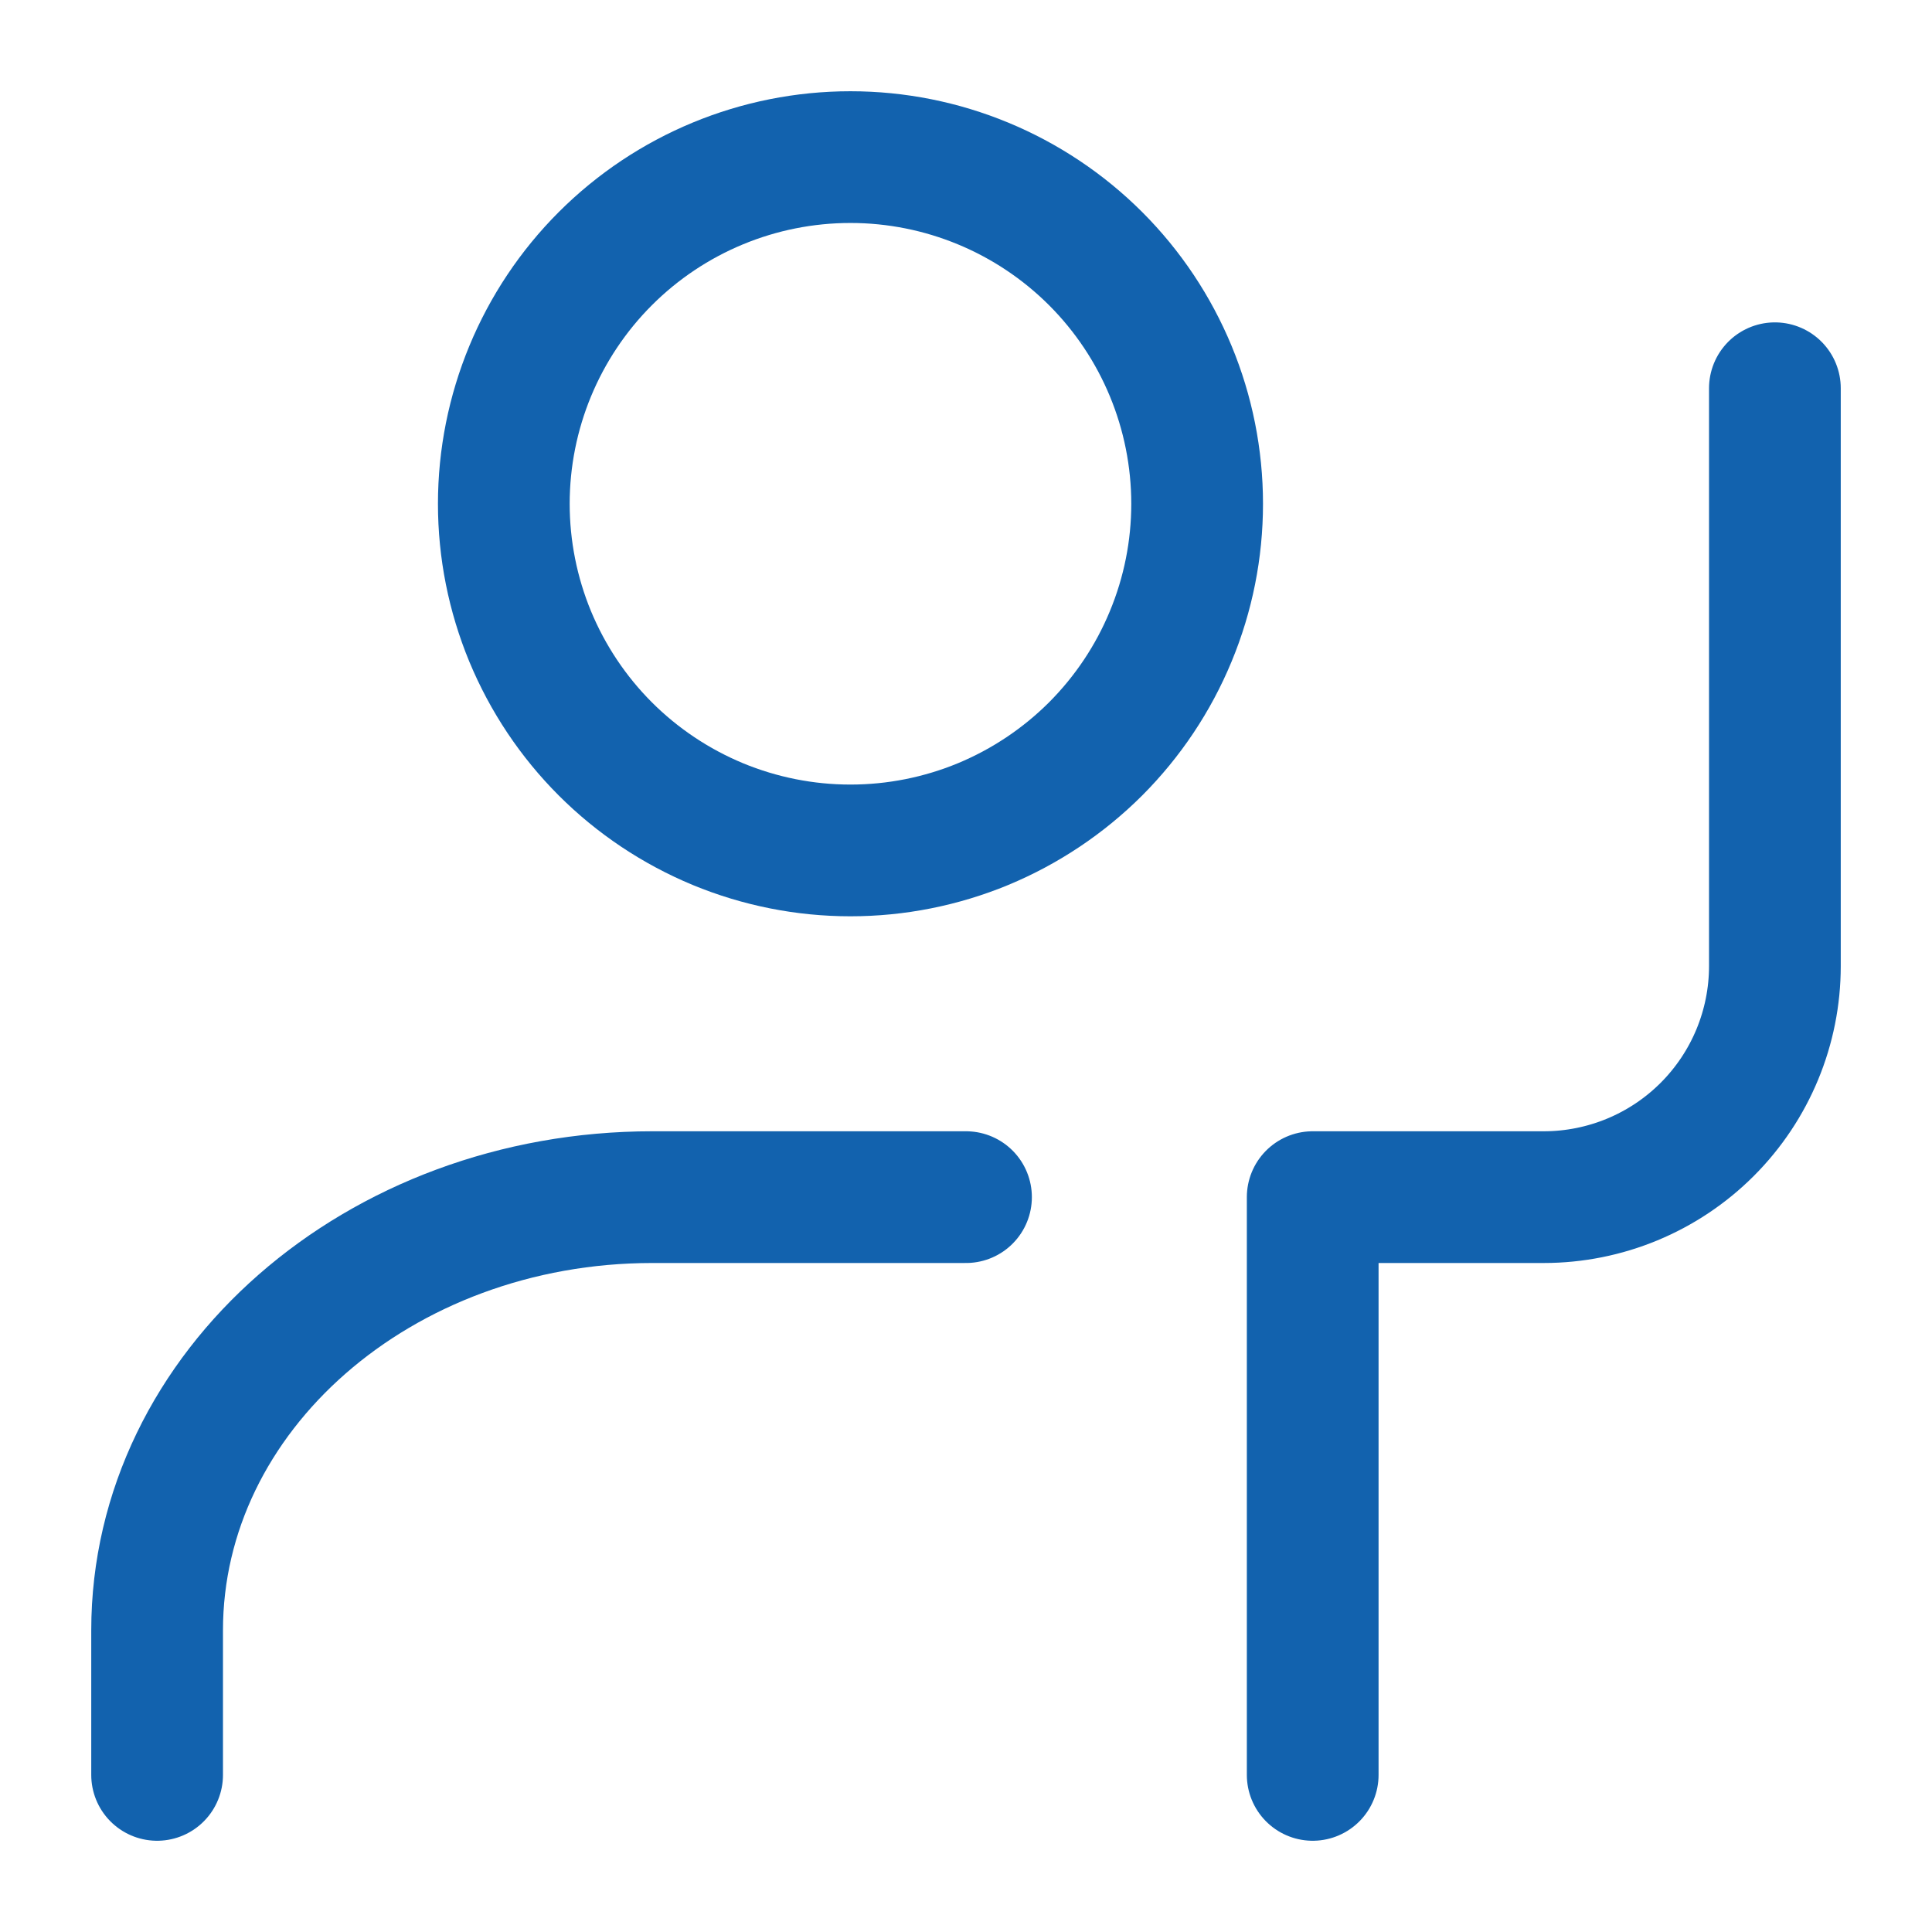 <svg width="22" height="22" viewBox="0 0 22 22" fill="none" xmlns="http://www.w3.org/2000/svg">
<path d="M11 13.632H7.429C4.314 13.632 1.789 15.841 1.789 18.566V20.211M20.211 4.421V11C20.211 11.698 19.934 12.367 19.44 12.861C18.947 13.354 18.277 13.632 17.579 13.632H14.948V20.211M13.632 5.737C13.632 6.255 13.53 6.768 13.331 7.247C13.133 7.726 12.842 8.161 12.476 8.528C12.109 8.894 11.674 9.185 11.195 9.384C10.716 9.582 10.203 9.684 9.684 9.684C9.166 9.684 8.653 9.582 8.174 9.384C7.695 9.185 7.259 8.894 6.893 8.528C6.526 8.161 6.236 7.726 6.037 7.247C5.839 6.768 5.737 6.255 5.737 5.737C5.737 4.69 6.153 3.685 6.893 2.945C7.633 2.205 8.637 1.789 9.684 1.789C10.731 1.789 11.735 2.205 12.476 2.945C13.216 3.685 13.632 4.69 13.632 5.737V5.737Z" stroke="#1262AE" stroke-width="1.5" stroke-linecap="round" stroke-linejoin="round"/>
</svg>
